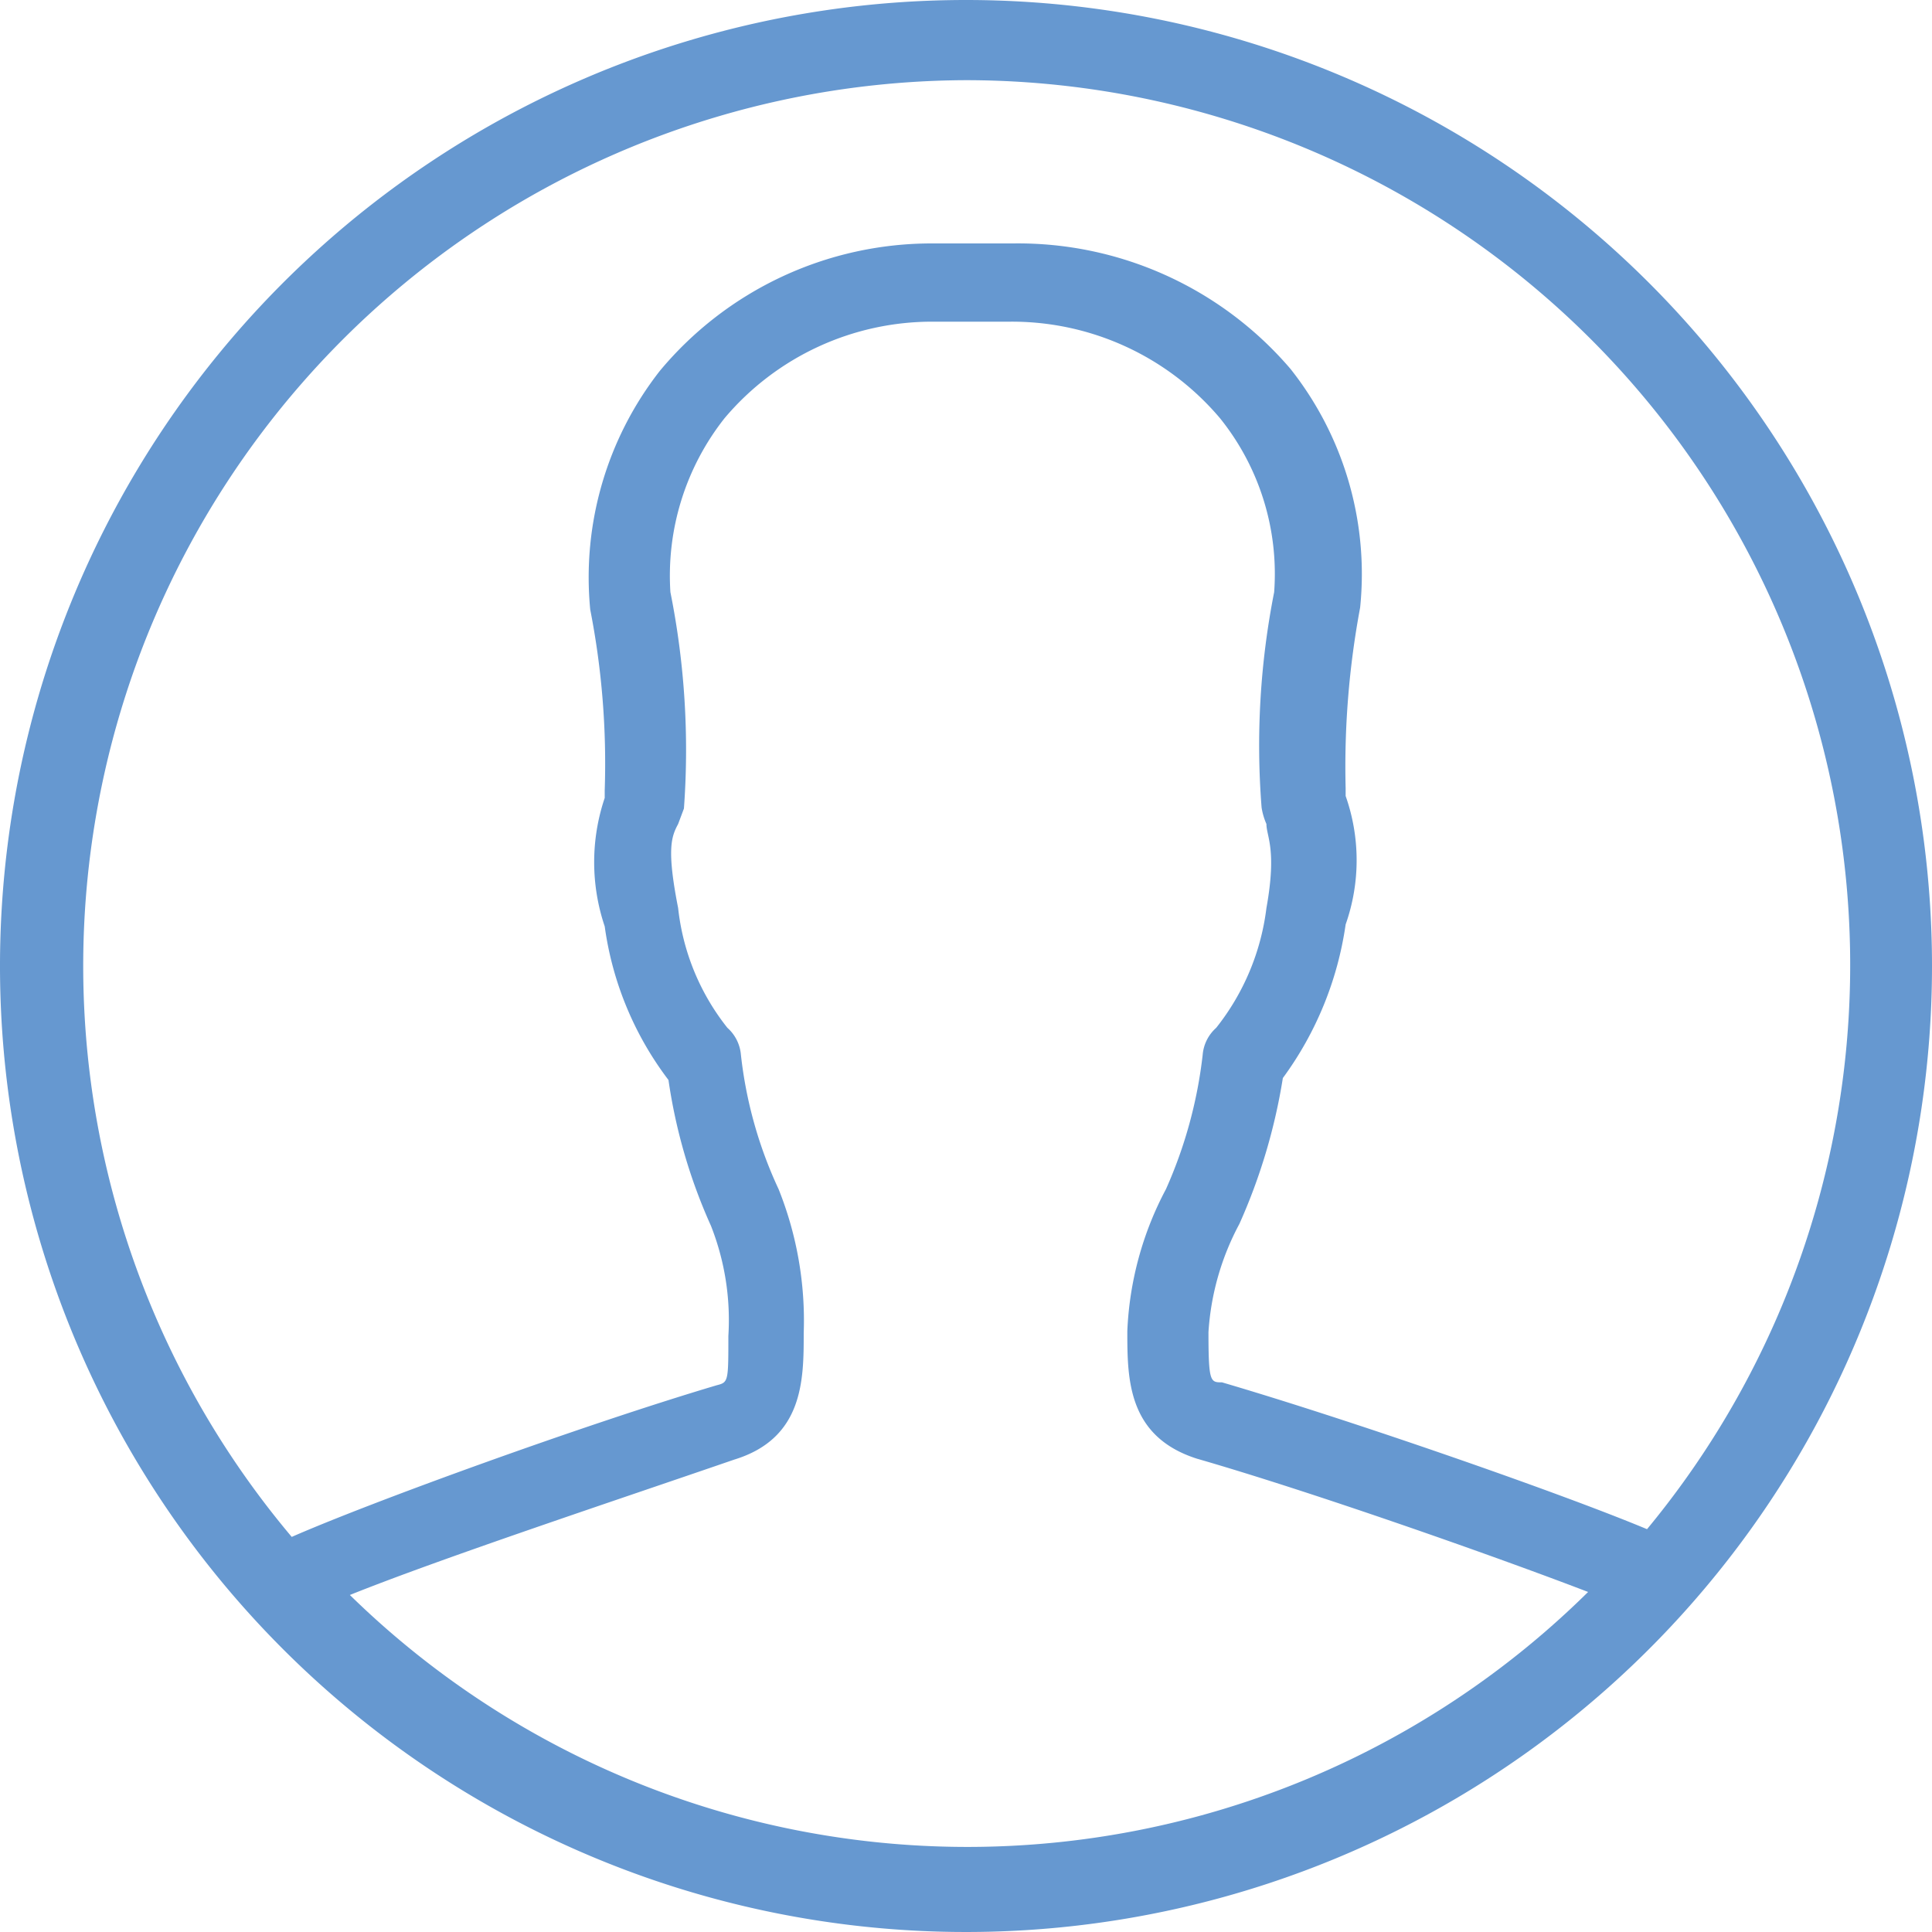 <svg id="Слой_1" data-name="Слой 1" xmlns="http://www.w3.org/2000/svg" viewBox="0 0 20 20"><defs><style>.cls-1{fill:#6698d0;}</style></defs><title>svg-23</title><path class="cls-1" d="M146.17,78.48a10,10,0,1,0,10,10A10,10,0,0,0,146.17,78.48Zm0,.83a9.16,9.16,0,0,1,7.05,15c-.91-.38-3.07-1.13-4.4-1.52-.12,0-.14,0-.14-.52a2.73,2.73,0,0,1,.32-1.12,6,6,0,0,0,.45-1.51,3.53,3.53,0,0,0,.65-1.59,2,2,0,0,0,0-1.33l0-.08a8.94,8.94,0,0,1,.15-1.87,3.42,3.42,0,0,0-.72-2.47A3.71,3.71,0,0,0,146.66,81h-.84A3.66,3.66,0,0,0,143,82.32a3.47,3.47,0,0,0-.72,2.47,8.28,8.28,0,0,1,.15,1.87l0,.08a2.08,2.08,0,0,0,0,1.33,3.39,3.39,0,0,0,.66,1.59,5.63,5.63,0,0,0,.44,1.51,2.66,2.66,0,0,1,.18,1.14c0,.47,0,.48-.12.51-1.38.41-3.58,1.21-4.4,1.57a9.17,9.17,0,0,1,7-15.08ZM139.77,95c.94-.38,2.81-1,4-1.41.72-.22.72-.83.72-1.31a3.66,3.66,0,0,0-.26-1.49,4.43,4.43,0,0,1-.39-1.39.42.42,0,0,0-.14-.28,2.41,2.41,0,0,1-.51-1.24c-.12-.61-.07-.74,0-.87l.06-.16a8.31,8.31,0,0,0-.14-2.24,2.63,2.63,0,0,1,.56-1.8,2.81,2.81,0,0,1,2.16-1h.79a2.82,2.82,0,0,1,2.18,1,2.57,2.57,0,0,1,.56,1.8,8.19,8.19,0,0,0-.13,2.23.69.69,0,0,0,.05.17c0,.13.11.26,0,.87a2.48,2.48,0,0,1-.52,1.24.42.42,0,0,0-.14.28,4.71,4.71,0,0,1-.38,1.39,3.43,3.43,0,0,0-.4,1.47c0,.49,0,1.09.72,1.32,1.18.34,3.06,1,4.05,1.38a9.14,9.14,0,0,1-12.85,0Z" transform="translate(-136.17 -78.48)"/></svg>